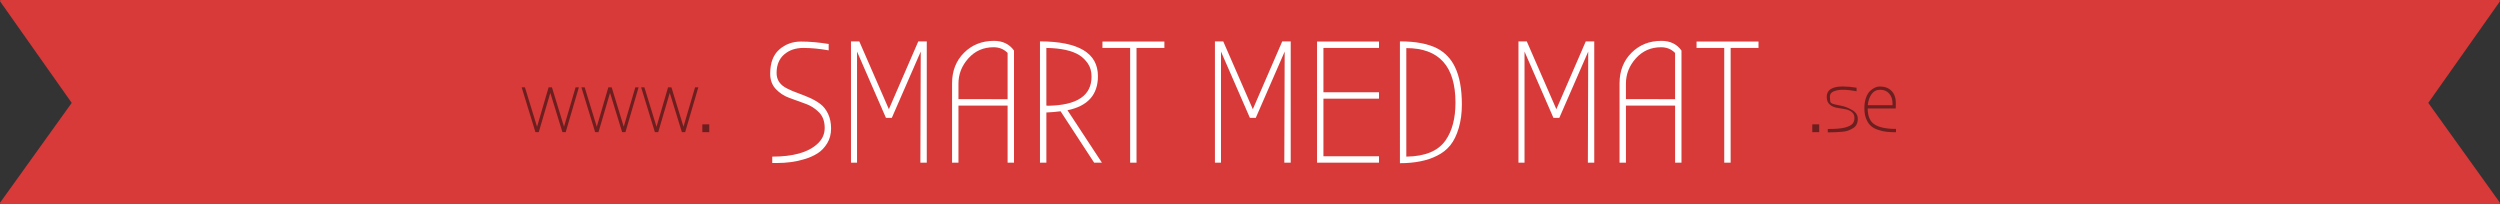 <?xml version="1.0" encoding="utf-8"?>
<!-- Generator: Adobe Illustrator 15.0.2, SVG Export Plug-In . SVG Version: 6.00 Build 0)  -->
<!DOCTYPE svg PUBLIC "-//W3C//DTD SVG 1.1//EN" "http://www.w3.org/Graphics/SVG/1.1/DTD/svg11.dtd">
<svg version="1.1" id="Lager_1" xmlns="http://www.w3.org/2000/svg" xmlns:xlink="http://www.w3.org/1999/xlink" x="0px" y="0px"
	 width="334.981px" height="27.341px" viewBox="0 0 334.981 27.341" enable-background="new 0 0 334.981 27.341"
	 xml:space="preserve">
<rect x="0" y="0" width="334.981" height="27.341" fill="#333333" stroke="none"/>
<g>
	
		<polygon fill="#D83939" stroke="#D83939" stroke-width="0.253" stroke-linecap="round" stroke-linejoin="round" stroke-miterlimit="10" points="
		334.855,0.126 214.573,0.126 200.68,0.126 130.941,0.126 117.293,0.126 0.126,0.126 9.765,13.785 0.126,27.215 117.293,27.215 
		130.941,27.215 200.68,27.215 214.573,27.215 334.855,27.215 325.217,13.785 	"/>
	<g>
		<path fill="#FFFFFF" d="M109.458,19.34c0.695-0.603,1.044-1.337,1.044-2.203c0-0.865-0.252-1.557-0.754-2.075
			c-0.502-0.518-1.109-0.904-1.82-1.16c-0.711-0.255-1.426-0.513-2.145-0.776c-0.719-0.263-1.33-0.661-1.832-1.194
			c-0.502-0.533-0.753-1.217-0.753-2.052c0-1.453,0.405-2.535,1.217-3.247c0.812-0.711,1.781-1.066,2.91-1.066
			c1.128,0,2.365,0.108,3.71,0.324v0.858c-1.206-0.216-2.334-0.325-3.386-0.325s-1.913,0.294-2.585,0.881
			c-0.672,0.588-1.008,1.415-1.008,2.481c0,0.928,0.478,1.624,1.437,2.087c0.433,0.217,0.908,0.417,1.426,0.603
			s1.04,0.394,1.565,0.626c0.526,0.232,1.001,0.506,1.426,0.823c0.425,0.317,0.773,0.758,1.044,1.322
			c0.27,0.564,0.405,1.222,0.405,1.972c0,0.749-0.174,1.41-0.521,1.982c-0.348,0.572-0.777,1.02-1.287,1.344
			c-0.51,0.326-1.105,0.589-1.786,0.789c-1.098,0.34-2.334,0.51-3.709,0.51h-0.581v-0.857
			C106.226,20.986,108.221,20.438,109.458,19.34z"/>
		<path fill="#FFFFFF" d="M123.324,21.798l0.047-14.887l-3.873,8.881h-0.789l-3.872-8.881v14.887h-0.812V5.543h1.113l3.965,9.09
			l3.942-9.09h1.136v16.255H123.324z"/>
		<path fill="#FFFFFF" d="M135.869,6.772v15.026h-0.858v-7.652h-6.585v7.652h-0.858V11.177c0-1.669,0.533-3.038,1.6-4.104
			c1.066-1.067,2.404-1.6,4.012-1.6C134.354,5.473,135.25,5.906,135.869,6.772z M135.011,13.288V7.096
			c-0.495-0.51-1.121-0.765-1.878-0.765c-1.36,0-2.485,0.495-3.374,1.484c-0.889,0.99-1.333,2.119-1.333,3.386v2.087H135.011z"/>
		<path fill="#FFFFFF" d="M147.649,21.798h-1.043l-4.499-6.887c-0.572,0.077-1.206,0.131-1.901,0.162v6.725h-0.858V5.543
			c5.179,0.015,7.768,1.569,7.768,4.661c0,2.489-1.36,4.011-4.081,4.568L147.649,21.798z M140.206,14.146l0.231,0.023
			c3.88-0.061,5.82-1.36,5.82-3.896c0-0.71-0.167-1.302-0.499-1.774c-0.333-0.471-0.707-0.838-1.125-1.101
			c-0.989-0.619-2.465-0.943-4.428-0.974V14.146z"/>
		<path fill="#FFFFFF" d="M152.286,21.798h-0.857V6.424h-3.71V5.566h8.301v0.857h-3.734V21.798z"/>
		<path fill="#FFFFFF" d="M172.089,21.798l0.047-14.887l-3.872,8.881h-0.789l-3.872-8.881v14.887h-0.812V5.543h1.113l3.966,9.09
			l3.941-9.09h1.135v16.255H172.089z"/>
		<path fill="#FFFFFF" d="M176.472,21.798V5.566h8.302v0.857h-7.444v5.937h7.444v0.858h-7.444v7.721h7.444v0.858H176.472z"/>
		<path fill="#FFFFFF" d="M195.88,14.006c0,1.145-0.139,2.191-0.417,3.142s-0.653,1.721-1.125,2.308s-1.07,1.059-1.797,1.415
			c-1.313,0.664-2.968,0.996-4.962,0.996V5.543c2.117,0,3.787,0.317,5.008,0.95c1.051,0.557,1.84,1.384,2.365,2.481
			C195.571,10.242,195.88,11.919,195.88,14.006z M195.022,13.751c0-4.869-2.196-7.305-6.586-7.305v14.54
			c2.505-0.031,4.252-0.75,5.24-2.156C194.574,17.562,195.022,15.869,195.022,13.751z"/>
		<path fill="#FFFFFF" d="M212.762,21.798l0.047-14.887l-3.873,8.881h-0.789l-3.872-8.881v14.887h-0.812V5.543h1.112l3.966,9.09
			l3.942-9.09h1.136v16.255H212.762z"/>
		<path fill="#FFFFFF" d="M225.306,6.772v15.026h-0.857v-7.652h-6.586v7.652h-0.857V11.177c0-1.669,0.533-3.038,1.6-4.104
			c1.066-1.067,2.403-1.6,4.012-1.6C223.791,5.473,224.688,5.906,225.306,6.772z M224.448,13.288V7.096
			c-0.495-0.51-1.121-0.765-1.879-0.765c-1.359,0-2.485,0.495-3.373,1.484c-0.889,0.99-1.334,2.119-1.334,3.386v2.087H224.448z"/>
		<path fill="#FFFFFF" d="M231.892,21.798h-0.857V6.424h-3.71V5.566h8.301v0.857h-3.733V21.798z"/>
	</g>
</g>
<g>
	<g opacity="0.5">
		<path fill="#020304" d="M69.899,11.706h0.439l1.623,5.28l1.547-5.28h0.449l1.615,5.275l1.551-5.275h0.439l-1.765,6H75.36
			l-1.623-5.259l-1.547,5.259h-0.446L69.899,11.706z"/>
		<path fill="#020304" d="M77.903,11.706h0.439l1.623,5.28l1.547-5.28h0.449l1.615,5.275l1.551-5.275h0.439l-1.765,6h-0.438
			l-1.623-5.259l-1.547,5.259h-0.446L77.903,11.706z"/>
		<path fill="#020304" d="M85.907,11.706h0.439l1.623,5.28l1.547-5.28h0.449l1.615,5.275l1.551-5.275h0.439l-1.765,6h-0.438
			l-1.623-5.259l-1.547,5.259h-0.446L85.907,11.706z"/>
		<path fill="#020304" d="M94.11,17.706v-1.043h0.926v1.043H94.11z"/>
	</g>
	<g opacity="0.5">
		<path fill="#020304" d="M242.834,17.706v-1.043h0.926v1.043H242.834z"/>
		<path fill="#020304" d="M244.768,12.977c0-0.926,0.713-1.389,2.139-1.389c0.008,0,0.014,0,0.018,0c0.527,0,1.141,0.055,1.84,0.164
			v0.469c-0.719-0.129-1.323-0.193-1.813-0.193s-0.905,0.07-1.245,0.211s-0.51,0.365-0.51,0.672c0,0.308,0.017,0.544,0.05,0.711
			c0.034,0.167,0.228,0.287,0.581,0.363c0.354,0.075,0.712,0.152,1.073,0.229c0.361,0.077,0.79,0.256,1.285,0.538
			c0.495,0.281,0.743,0.679,0.743,1.191c0,0.586-0.229,1.006-0.686,1.26c-0.223,0.129-0.438,0.231-0.645,0.308
			s-0.482,0.126-0.826,0.149c-0.543,0.047-1.064,0.07-1.564,0.07h-0.299v-0.445c1.039,0,1.801-0.063,2.285-0.189
			s0.82-0.29,1.008-0.49s0.281-0.47,0.281-0.808c0-0.339-0.121-0.604-0.361-0.794s-0.546-0.317-0.916-0.38s-0.74-0.126-1.112-0.19
			s-0.686-0.212-0.941-0.444S244.768,13.418,244.768,12.977z"/>
		<path fill="#020304" d="M250.059,15.937c-0.164-0.395-0.246-0.867-0.246-1.416s0.074-1.027,0.223-1.436s0.338-0.716,0.568-0.923
			c0.434-0.383,0.854-0.574,1.26-0.574c0.68,0,1.21,0.199,1.591,0.598s0.571,0.926,0.571,1.582c0,0.441-0.004,0.697-0.012,0.768
			h-3.756c0,1.032,0.308,1.746,0.923,2.142s1.571,0.595,2.868,0.595v0.445c-0.48,0-0.902-0.02-1.266-0.059s-0.741-0.125-1.134-0.258
			s-0.715-0.312-0.967-0.536S250.223,16.331,250.059,15.937z M250.27,14.096h3.311v-0.27c0-0.527-0.15-0.959-0.451-1.295
			s-0.697-0.504-1.189-0.504s-0.88,0.194-1.163,0.583S250.324,13.495,250.27,14.096z"/>
	</g>
</g>
</svg>
